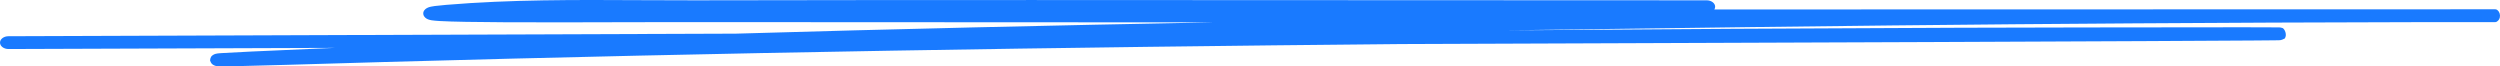 <svg width="226" height="6" viewBox="0 0 226 6" fill="none" xmlns="http://www.w3.org/2000/svg">
<path fill-rule="evenodd" clip-rule="evenodd" d="M154.976 0.857C155.023 0.781 155.05 0.697 155.05 0.608C155.05 0.288 154.707 0.029 154.284 0.029C144.12 0.029 133.955 0.023 123.79 0.016C103.458 0.003 83.124 -0.01 62.791 0.029C61.175 0.032 59.541 0.024 57.896 0.015C52.077 -0.016 46.126 -0.047 40.343 0.439C39.901 0.476 39.555 0.511 39.302 0.545C39.177 0.562 39.06 0.581 38.96 0.602C38.91 0.613 38.852 0.627 38.793 0.645C38.744 0.661 38.644 0.695 38.546 0.758C38.459 0.813 38.219 0.995 38.268 1.289C38.312 1.555 38.561 1.687 38.628 1.719C38.782 1.795 38.953 1.823 39.016 1.833L39.018 1.834C39.199 1.863 39.45 1.883 39.727 1.9C40.857 1.967 43.078 1.998 45.7 2.012C49.048 2.029 53.116 2.017 56.531 2.007C58.478 2.001 60.212 1.996 61.48 1.998C77.539 2.014 93.598 2.021 109.657 2.022C95.275 2.291 80.894 2.62 66.518 3.042C49.91 3.101 34.238 3.157 21.462 3.202C13.16 3.231 6.08 3.256 0.762 3.275C0.339 3.276 -0.002 3.536 8.60868e-06 3.856C0.002 4.175 0.346 4.433 0.769 4.432C6.087 4.413 13.167 4.388 21.469 4.359C24.272 4.349 27.215 4.338 30.276 4.328C29.689 4.352 29.102 4.377 28.515 4.402C23.512 4.616 20.958 4.739 20.057 4.799C19.944 4.807 19.849 4.814 19.777 4.82C19.741 4.824 19.705 4.827 19.67 4.832L19.668 4.832C19.648 4.834 19.575 4.844 19.497 4.865C19.474 4.871 19.425 4.885 19.369 4.91C19.334 4.926 19.184 4.991 19.082 5.132C19.038 5.203 18.989 5.369 18.989 5.462C19.009 5.55 19.09 5.702 19.144 5.763C19.263 5.882 19.409 5.93 19.444 5.942C19.536 5.973 19.618 5.984 19.636 5.986L19.638 5.986C19.669 5.99 19.697 5.992 19.714 5.993C19.779 5.998 19.858 5.999 19.928 6C20.229 6.002 20.839 5.992 21.639 5.974C23.857 5.924 27.669 5.812 30.941 5.716C32.42 5.673 33.789 5.633 34.849 5.603C65.427 4.747 96.032 4.266 126.64 3.983C145.669 3.913 162.731 3.849 174.567 3.801C191.079 3.733 199.869 3.69 203.672 3.662C204.622 3.656 205.263 3.65 205.636 3.645C205.818 3.643 205.948 3.64 206.017 3.638C206.032 3.637 206.059 3.636 206.086 3.634L206.087 3.634C206.093 3.634 206.141 3.63 206.196 3.62C206.244 3.61 206.423 3.549 206.54 3.481C206.772 3.16 206.555 2.645 206.349 2.535C206.284 2.515 206.188 2.493 206.158 2.488C206.141 2.486 206.113 2.483 206.102 2.482C206.08 2.48 206.062 2.479 206.053 2.478C206.032 2.477 206.011 2.477 205.993 2.476C205.725 2.47 204.551 2.467 202.843 2.466C195.969 2.463 180.096 2.497 177.123 2.508C163.428 2.562 149.728 2.636 136.028 2.745C143.47 2.637 150.911 2.54 158.352 2.448C177.122 2.217 187.087 2.132 205.402 2.043C209.694 2.022 213.985 2.013 218.278 2.003C219.134 2.001 219.99 2 220.846 1.998H225.258C225.44 1.998 225.536 1.998 225.556 1.998L225.565 1.997C225.565 1.997 225.573 1.997 225.581 1.997C225.589 1.997 225.617 1.996 225.638 1.994C226.188 1.744 226.049 0.978 225.634 0.844C225.615 0.842 225.589 0.841 225.582 0.841L225.571 0.841L225.563 0.84L225.556 0.84L225.526 0.84L225.397 0.84C225.167 0.84 224.707 0.84 224.155 0.839C223.053 0.839 221.581 0.839 220.844 0.841H219.175C201.653 0.841 184.131 0.847 166.609 0.853C162.731 0.854 158.853 0.855 154.976 0.857ZM19.925 5.973C19.916 5.974 19.914 5.974 19.922 5.973C19.922 5.973 19.923 5.973 19.925 5.973ZM39.315 0.698C39.315 0.698 39.32 0.699 39.329 0.701C39.319 0.699 39.314 0.698 39.315 0.698Z" fill="#197AFF"/>
</svg>
